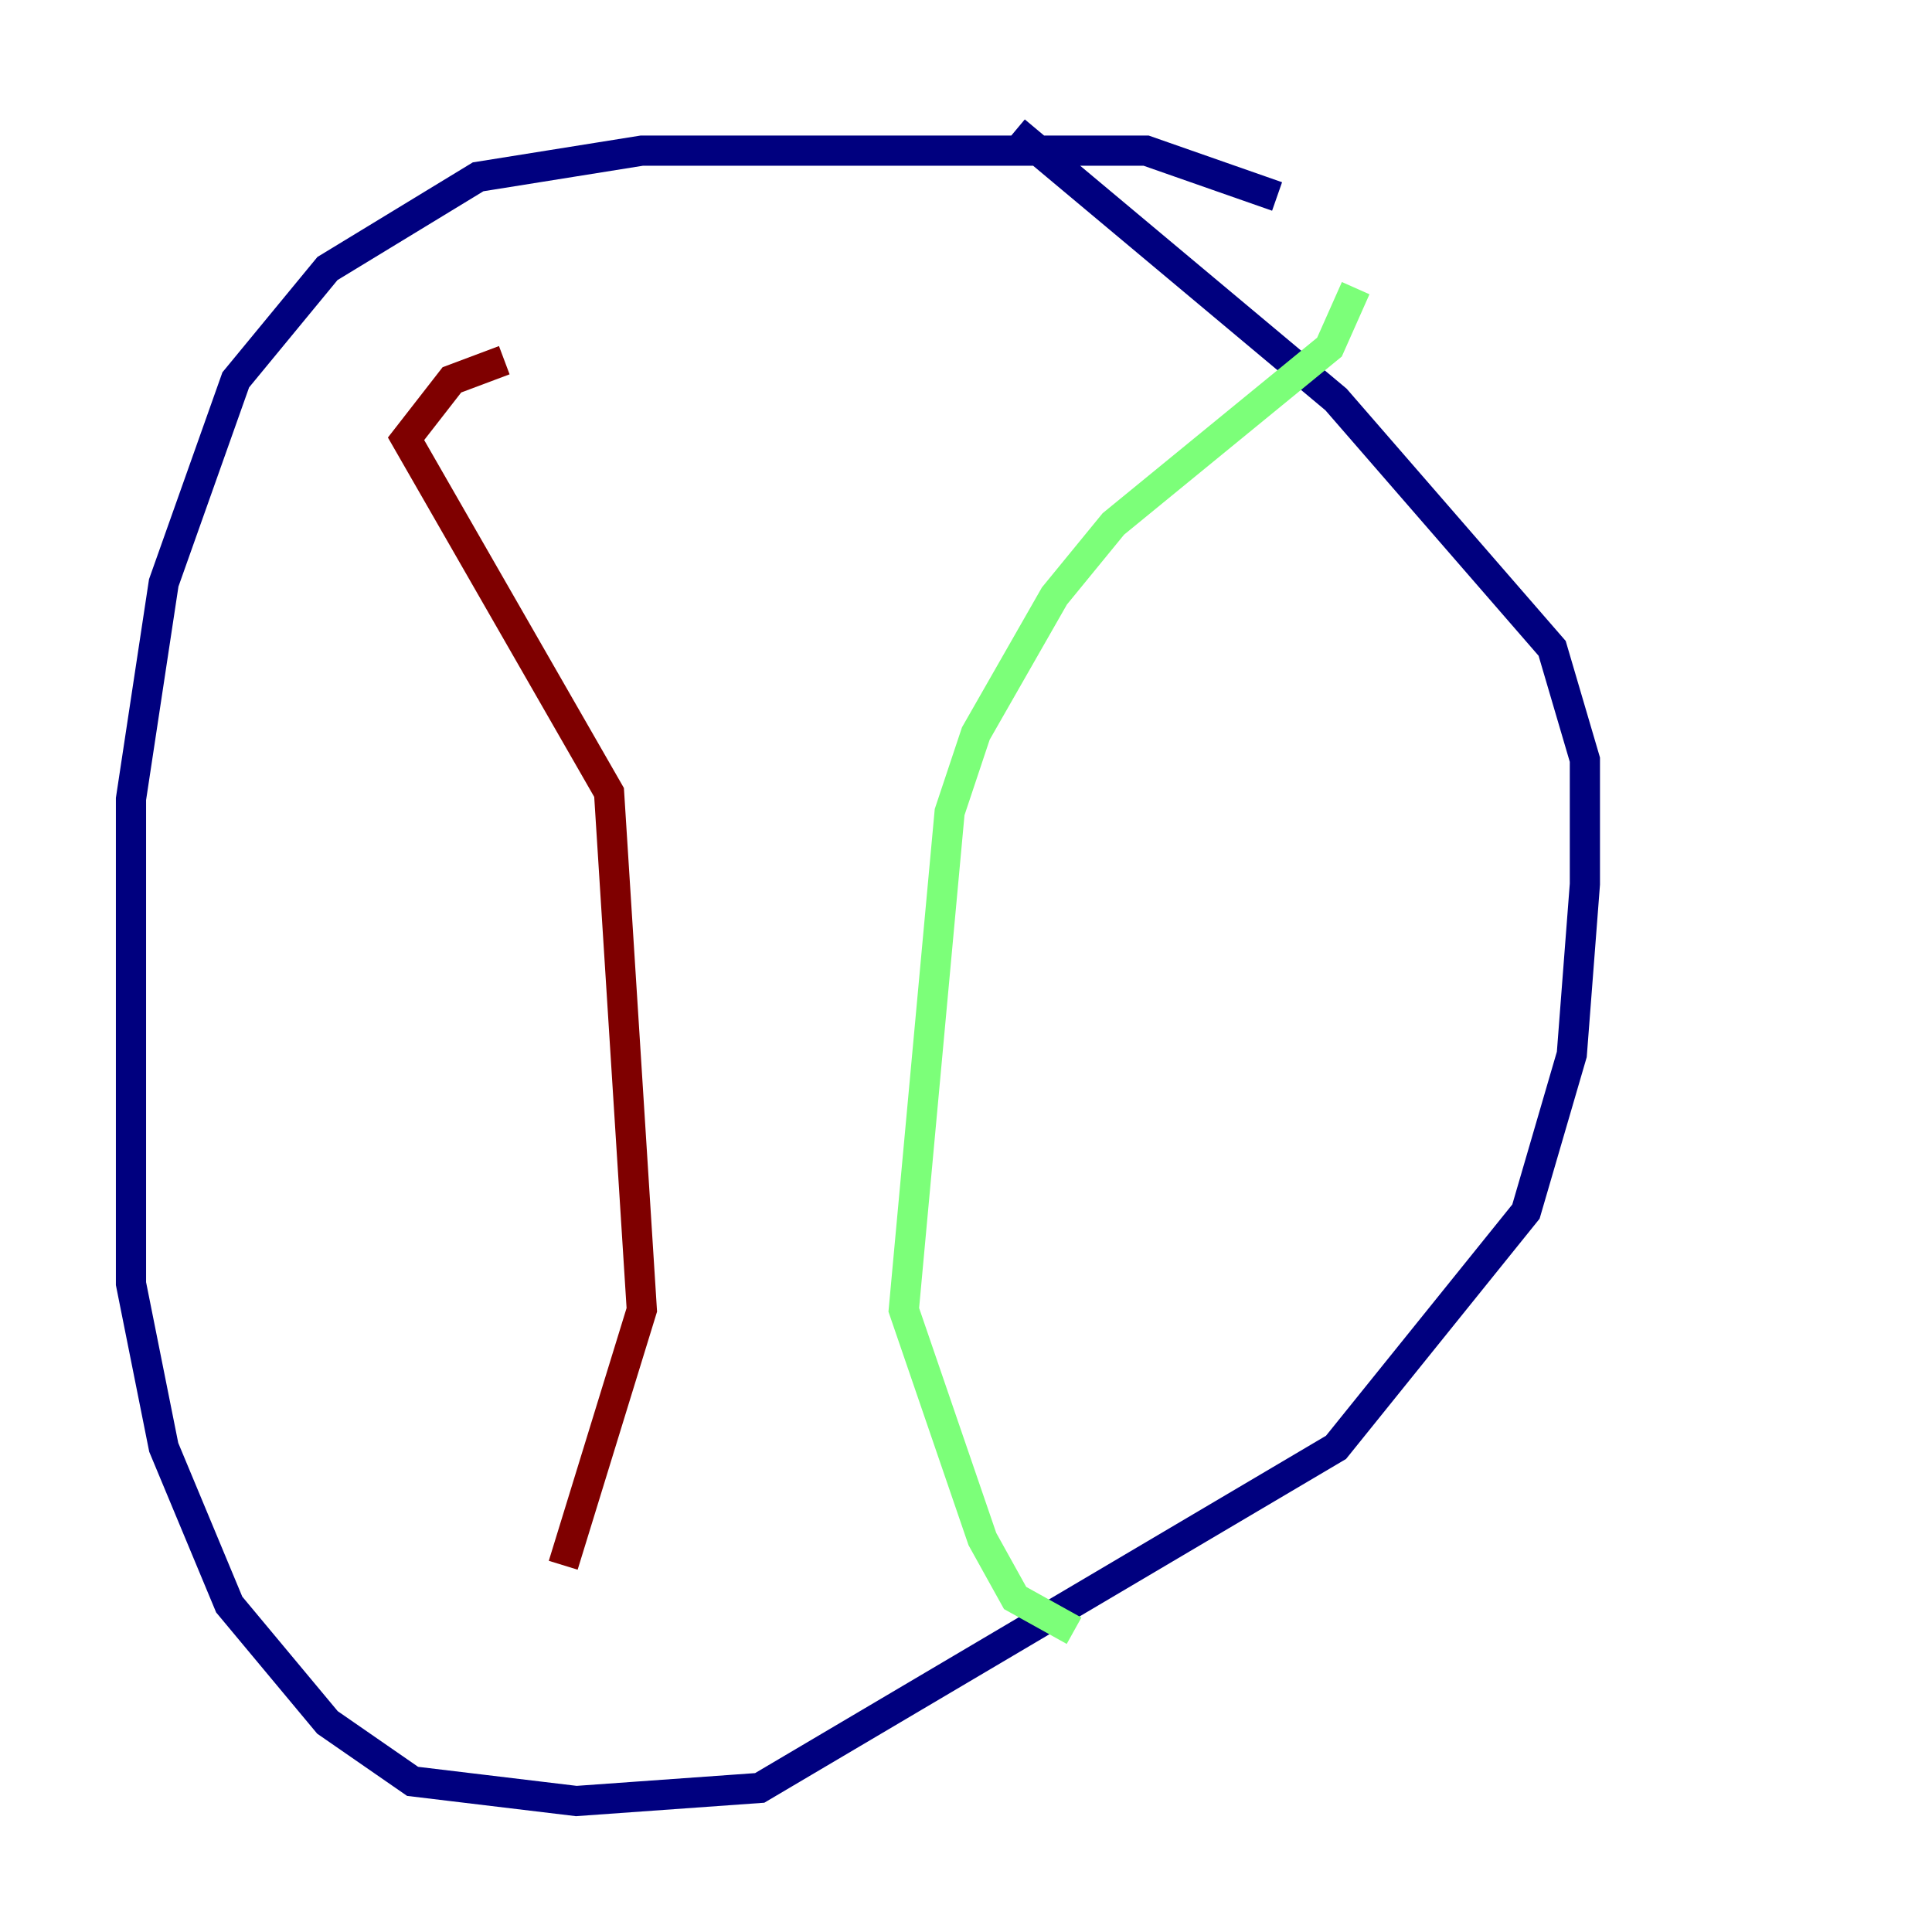 <?xml version="1.0" encoding="utf-8" ?>
<svg baseProfile="tiny" height="128" version="1.2" viewBox="0,0,128,128" width="128" xmlns="http://www.w3.org/2000/svg" xmlns:ev="http://www.w3.org/2001/xml-events" xmlns:xlink="http://www.w3.org/1999/xlink"><defs /><polyline fill="none" points="84.61,13.017 75.932,9.98 42.522,9.98 31.675,11.715 21.695,17.79 15.62,25.166 10.848,38.617 8.678,52.936 8.678,85.044 10.848,95.891 15.186,106.305 21.695,114.115 27.336,118.02 38.183,119.322 50.332,118.454 88.515,95.891 101.098,80.271 104.136,69.858 105.003,58.576 105.003,50.332 102.834,42.956 88.515,26.468 67.254,8.678" stroke="#00007f" stroke-width="2" /><polyline fill="none" points="89.817,19.091 88.081,22.997 73.763,34.712 69.858,39.485 64.651,48.597 62.915,53.803 59.878,86.78 65.085,101.966 67.254,105.871 71.159,108.041" stroke="#7cff79" stroke-width="2" /><polyline fill="none" points="33.41,23.864 29.939,25.166 26.902,29.071 40.352,52.502 42.522,86.78 37.315,103.702" stroke="#7f0000" stroke-width="2" /></svg>